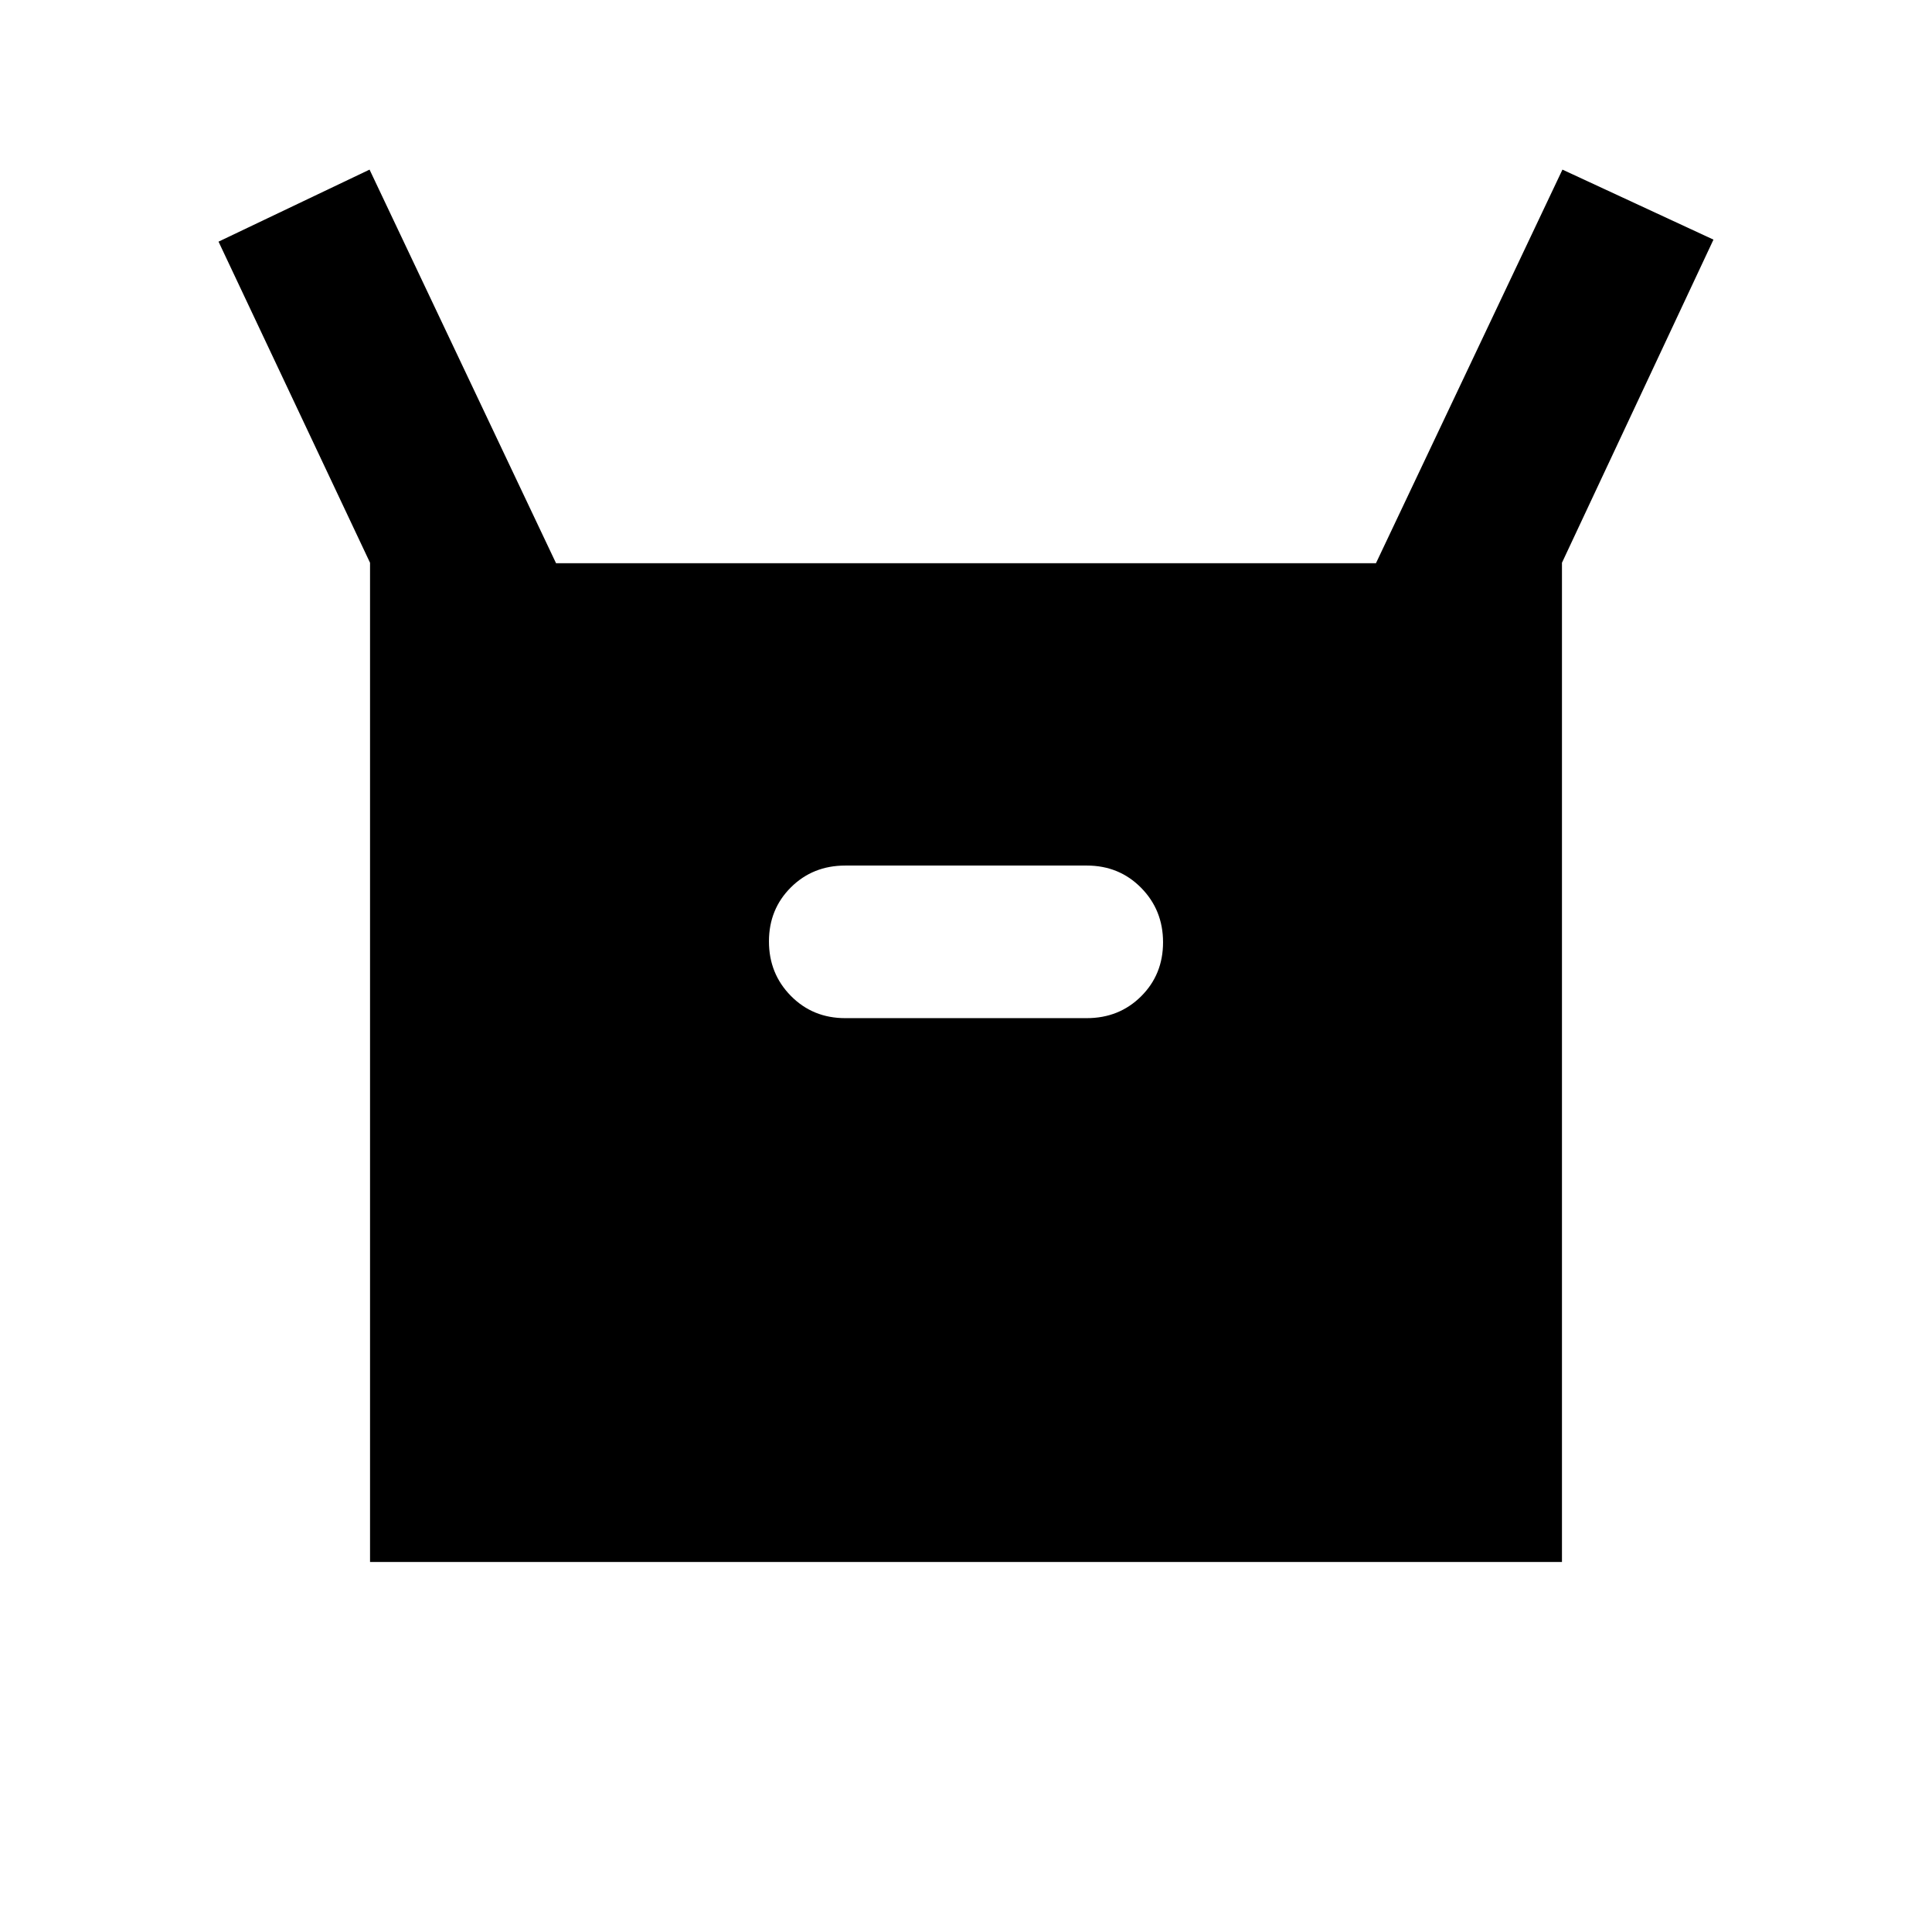 <svg xmlns="http://www.w3.org/2000/svg" height="20" viewBox="0 -960 960 960" width="20"><path d="M183.87-183.87v-496.5l-75.28-159.56 75.04-35.79 92.67 195.59h407.4l92.67-195.59 75.04 34.79-75.28 160.56v496.5H183.87ZM420-454.09h120q16.11 0 27.01-10.84 10.9-10.84 10.9-26.86t-10.9-27.07q-10.9-11.05-27.01-11.05H420q-16.11 0-27.01 10.84-10.9 10.84-10.9 26.86t10.9 27.07q10.9 11.05 27.01 11.05Z"/></svg>